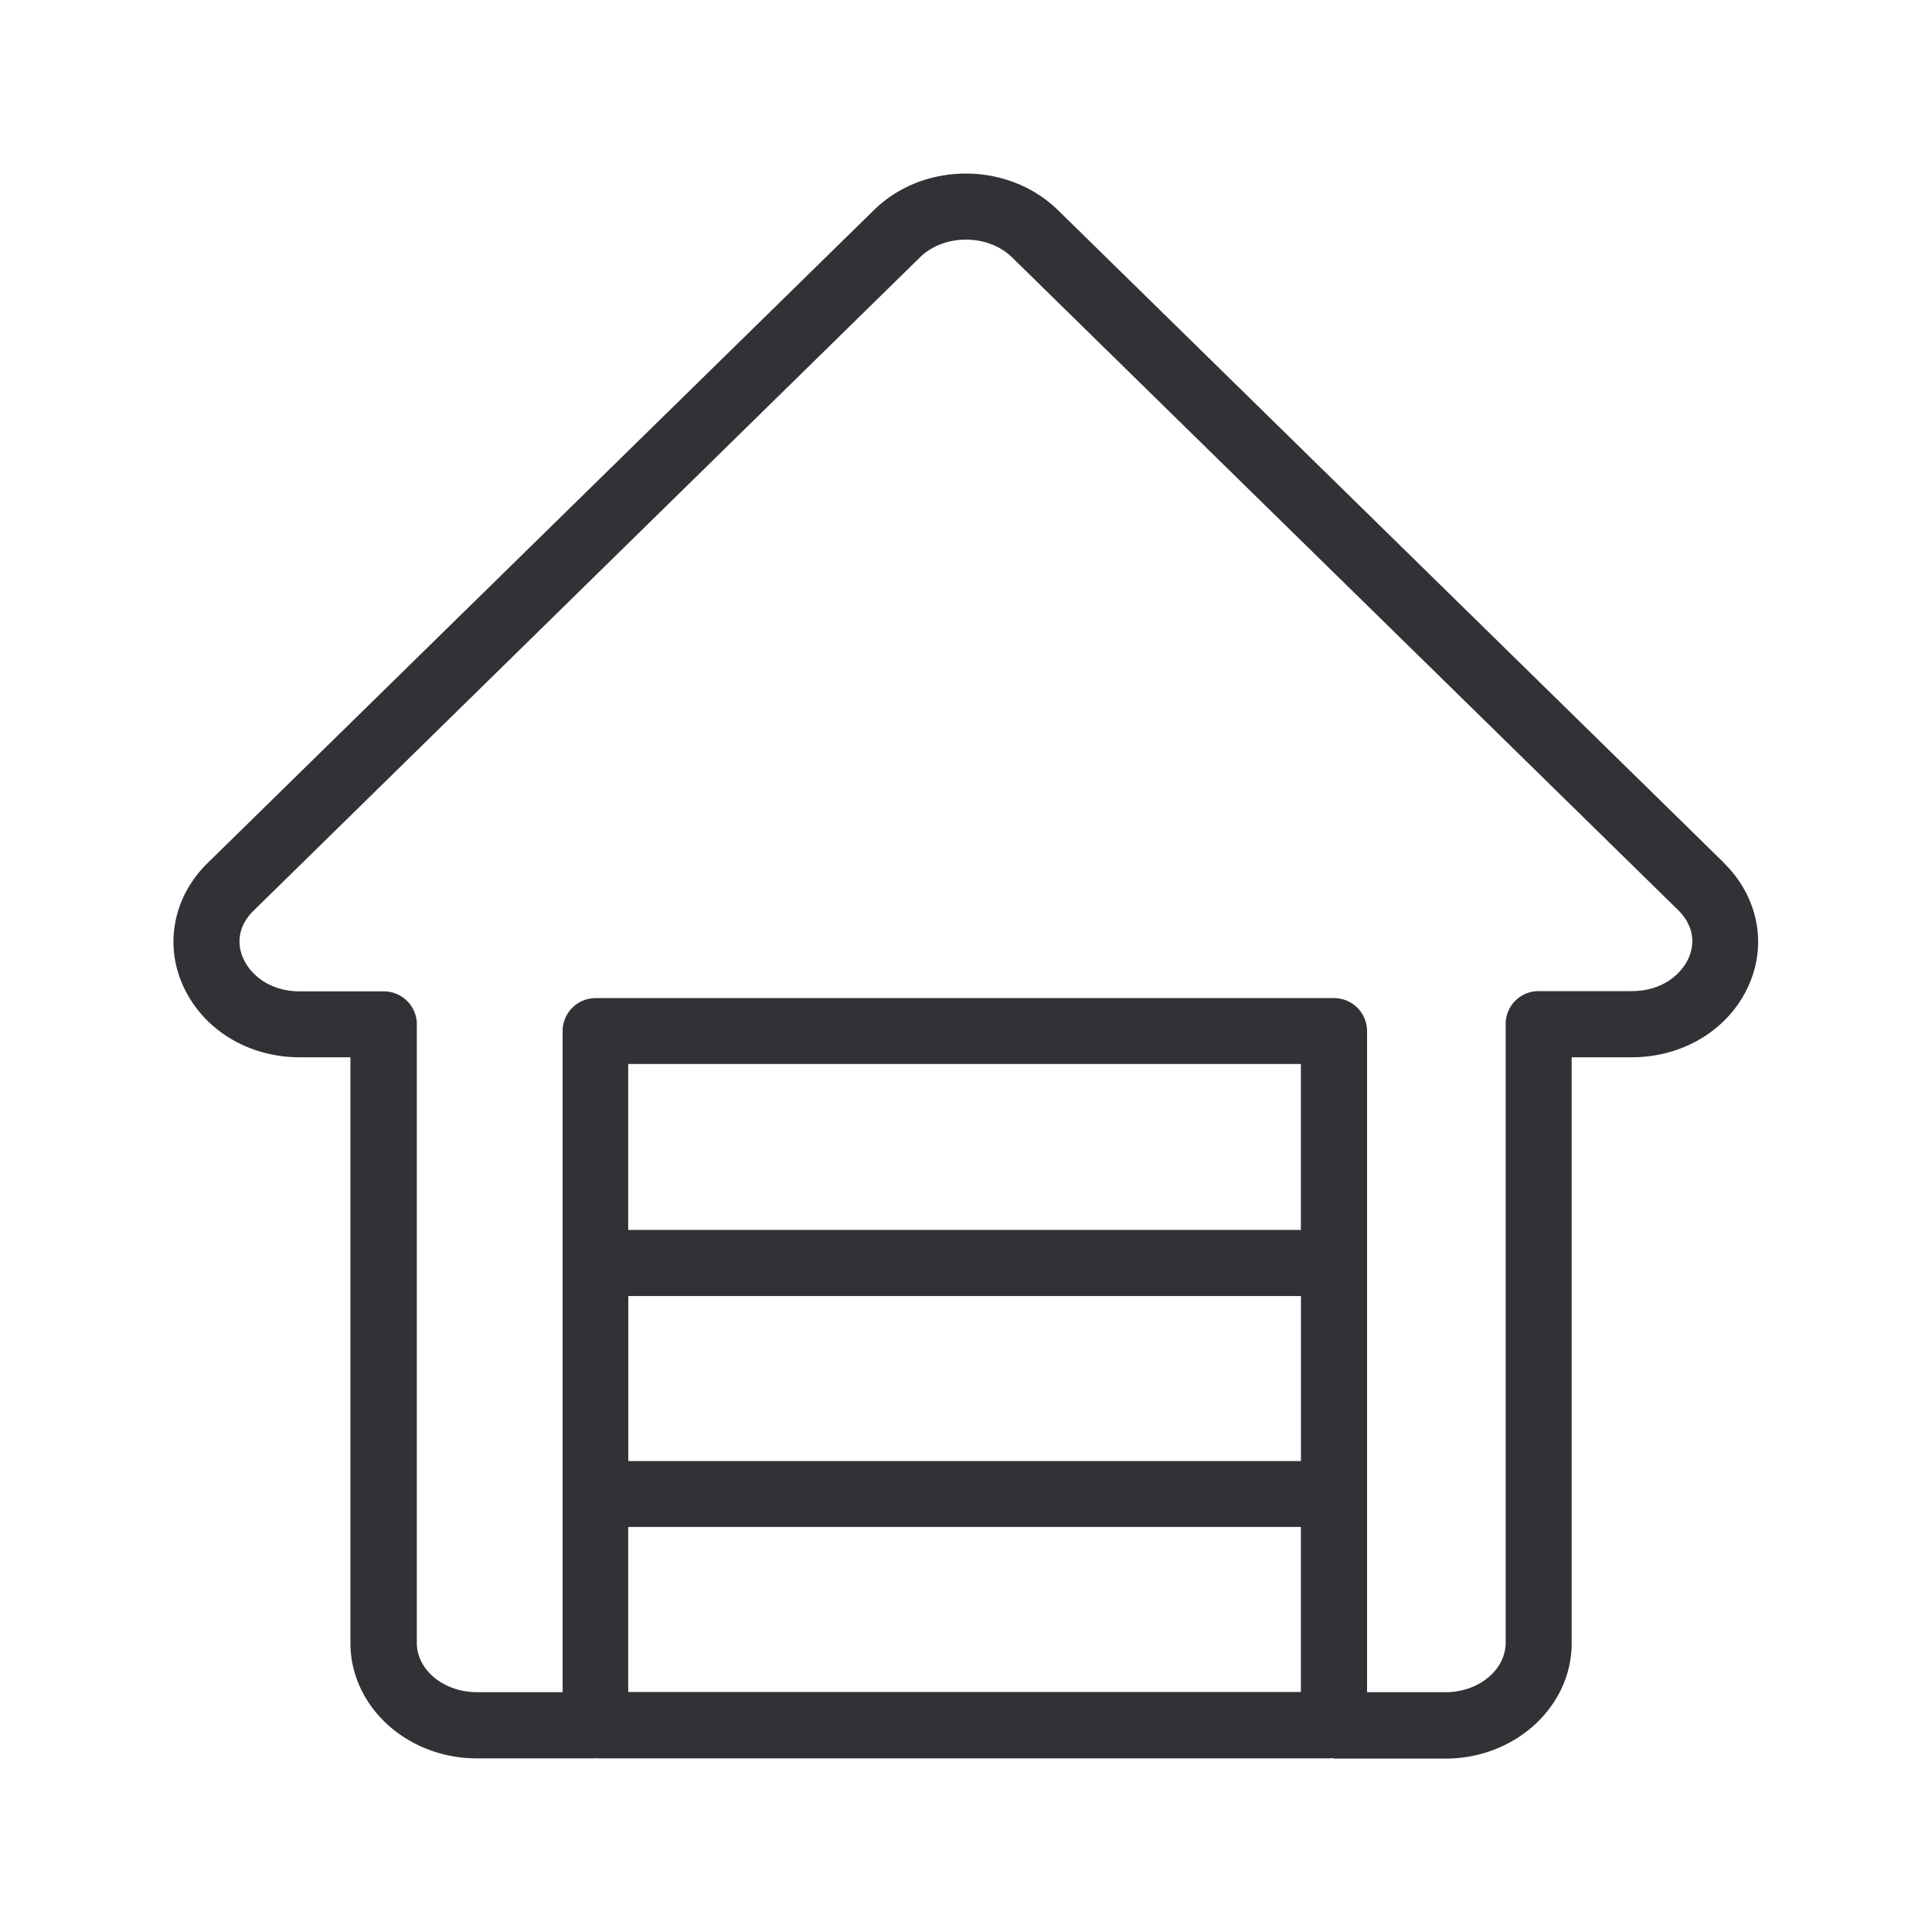 <svg width="24" height="24" fill="none" xmlns="http://www.w3.org/2000/svg"><path d="m21.416 10.719-8.272-8.107c-.621-.608-1.672-.608-2.29 0L2.58 10.72c-.409.4-.535.969-.325 1.481.233.566.807.933 1.468.933h.63v7.275c0 .79.704 1.434 1.57 1.434h1.472a.02.02 0 0 0 .007-.002l.007-.001.012.003h9.106c.004 0 .008 0 .011-.002l.011-.001c.005 0 .008.001.012.003l.01.003h1.385c.865 0 1.568-.645 1.568-1.434v-7.278h.745c.662 0 1.239-.367 1.471-.933.21-.512.084-1.078-.325-1.481Zm-.434 1.17c-.081.194-.314.423-.712.423h-1.156a.408.408 0 0 0-.41.41v7.683c0 .339-.335.616-.747.616h-.975v-8.213a.41.41 0 0 0-.41-.409H7.397a.41.41 0 0 0-.408.41v8.212H5.926c-.412 0-.748-.274-.748-.613v-7.684a.41.41 0 0 0-.409-.409H3.724c-.395 0-.63-.23-.708-.423-.05-.117-.096-.355.137-.582l8.274-8.112c.3-.295.846-.295 1.146 0l8.272 8.106c.232.23.187.465.137.585Zm-4.82 3.39H7.804v-2.062h8.356v2.062Zm0 5.74H7.804v-2.051h8.356v2.05Zm-8.357-2.87V16.1h8.356v2.05H7.805Z" fill="#313235"/></svg>